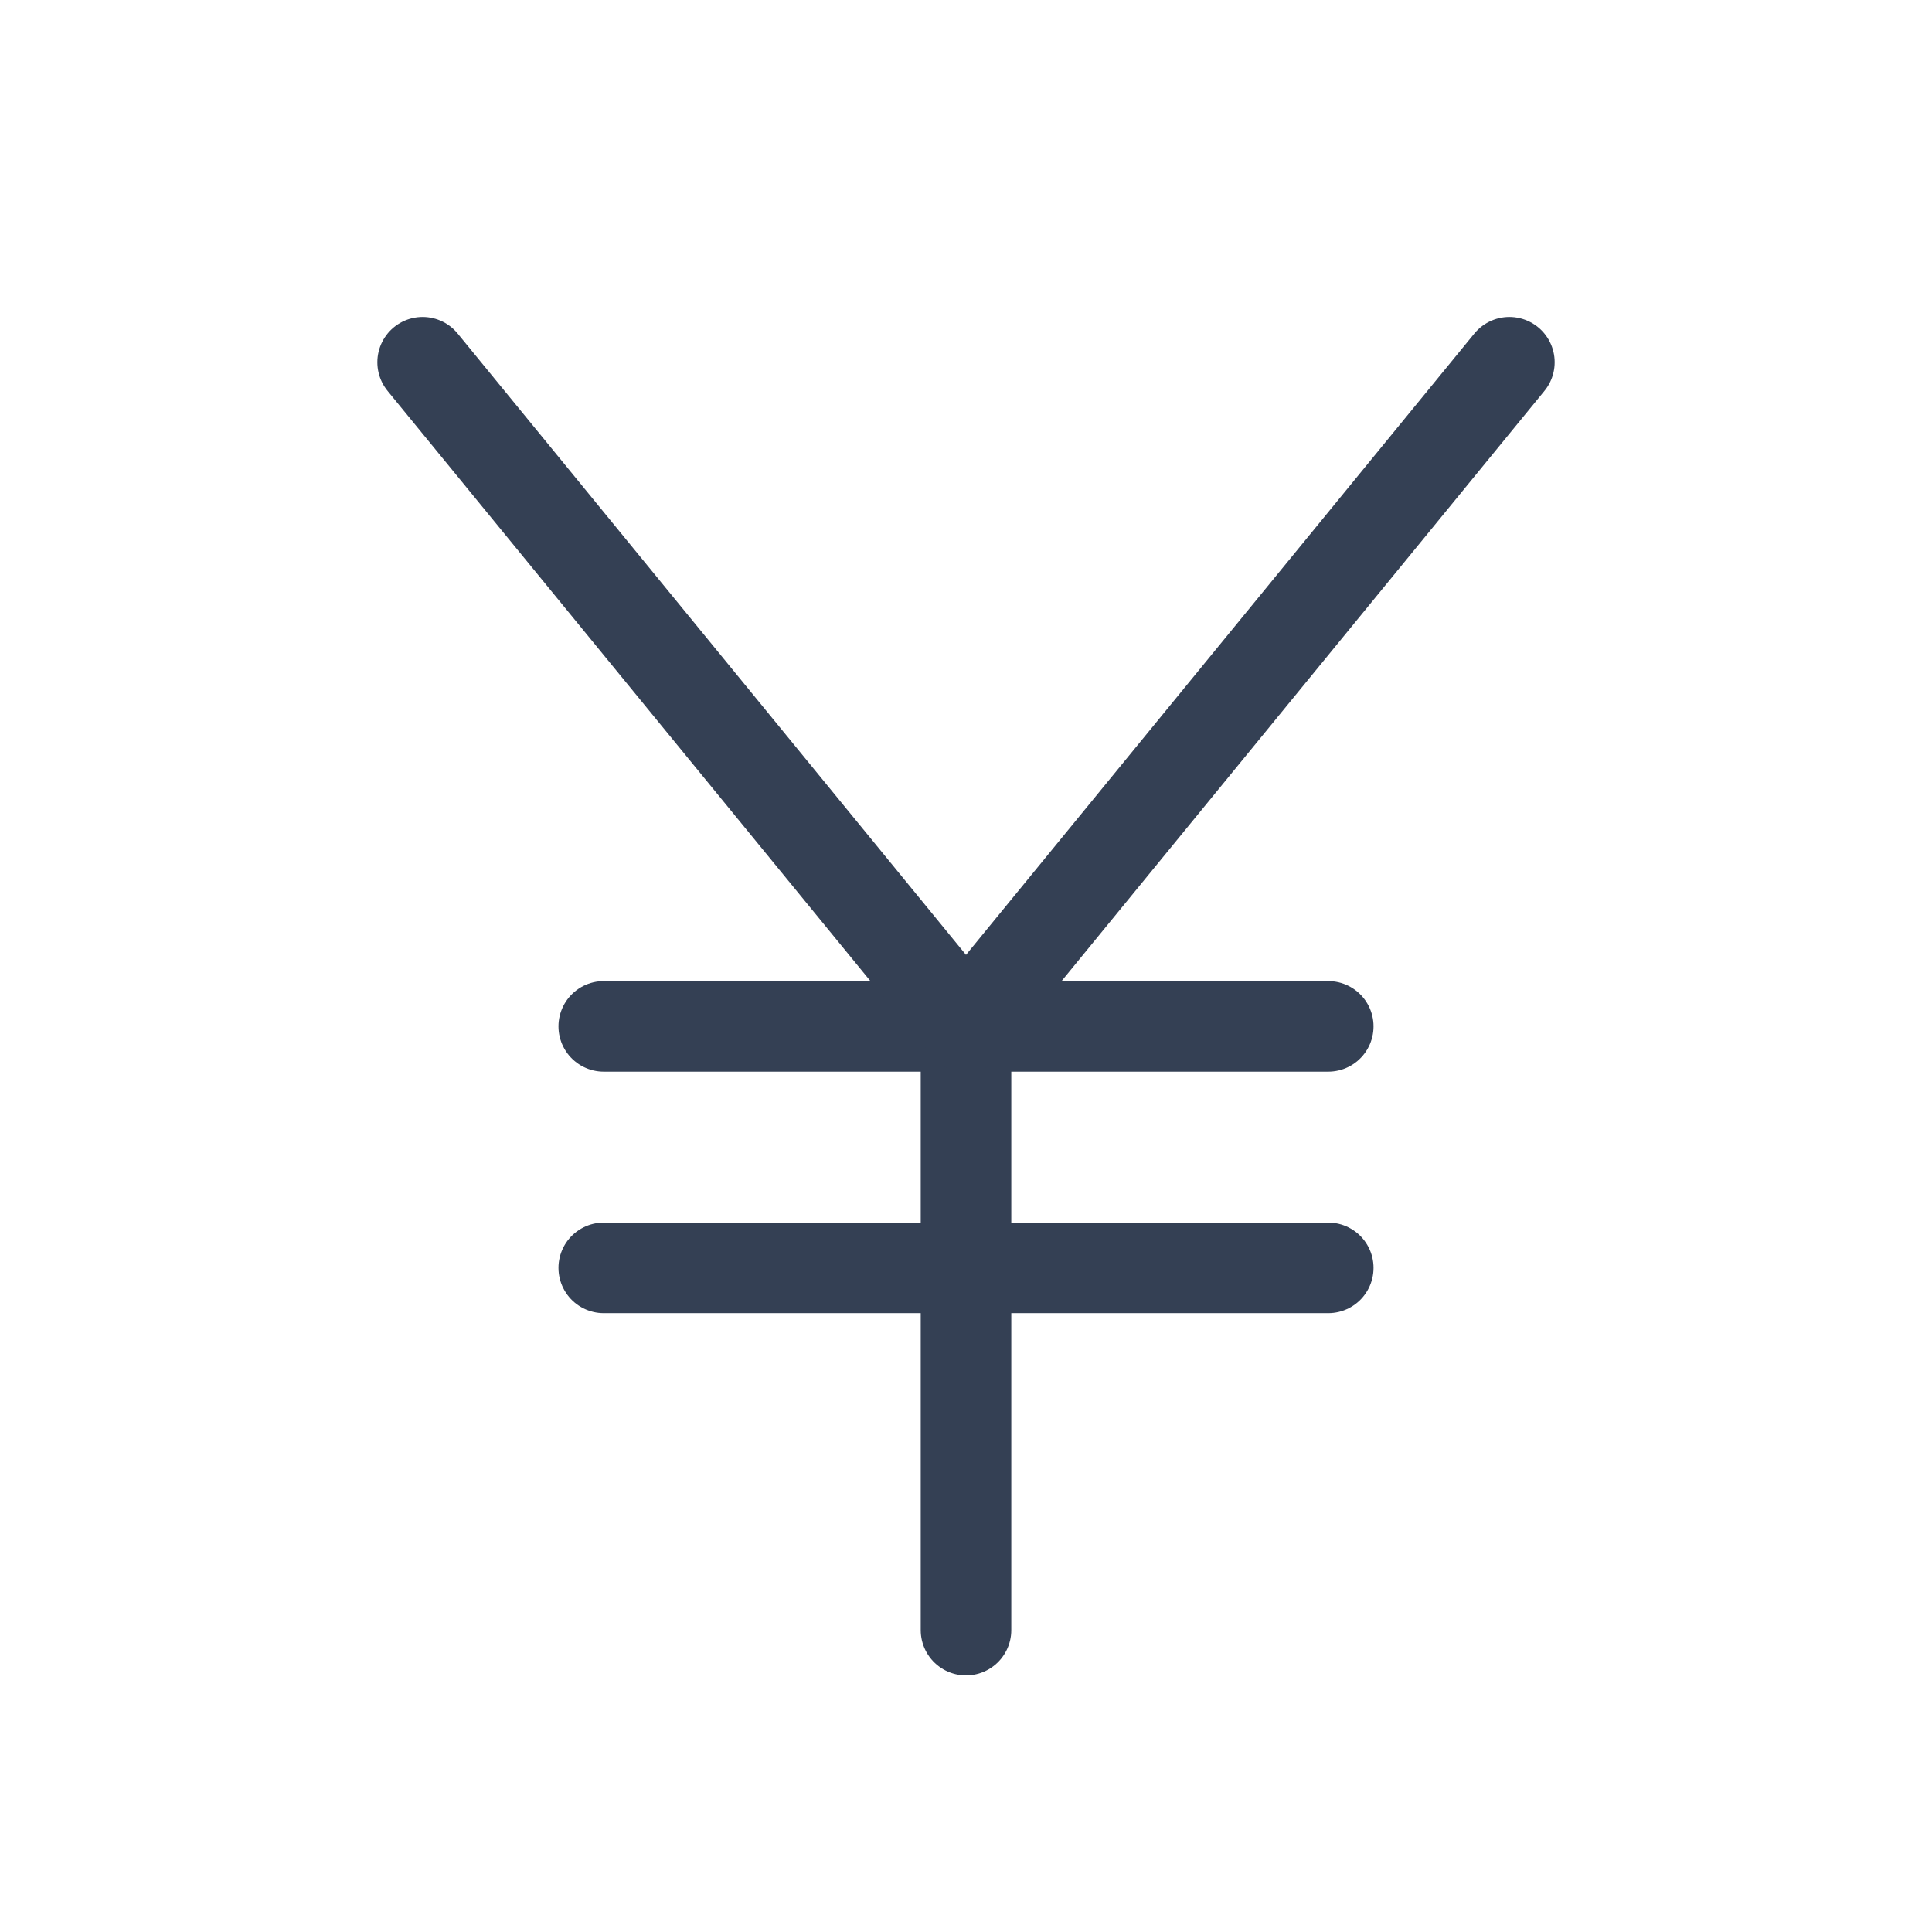 <svg width="32" height="32" viewBox="0 0 32 32" fill="none" xmlns="http://www.w3.org/2000/svg">
<path d="M10 21H22" stroke="#344054" stroke-width="1.5" stroke-linecap="round" stroke-linejoin="round"/>
<path d="M10 17H22" stroke="#344054" stroke-width="1.5" stroke-linecap="round" stroke-linejoin="round"/>
<path d="M16 17V27" stroke="#344054" stroke-width="1.5" stroke-linecap="round" stroke-linejoin="round"/>
<path d="M25 6L16 17L7 6" stroke="#344054" stroke-width="1.5" stroke-linecap="round" stroke-linejoin="round"/>
</svg>
